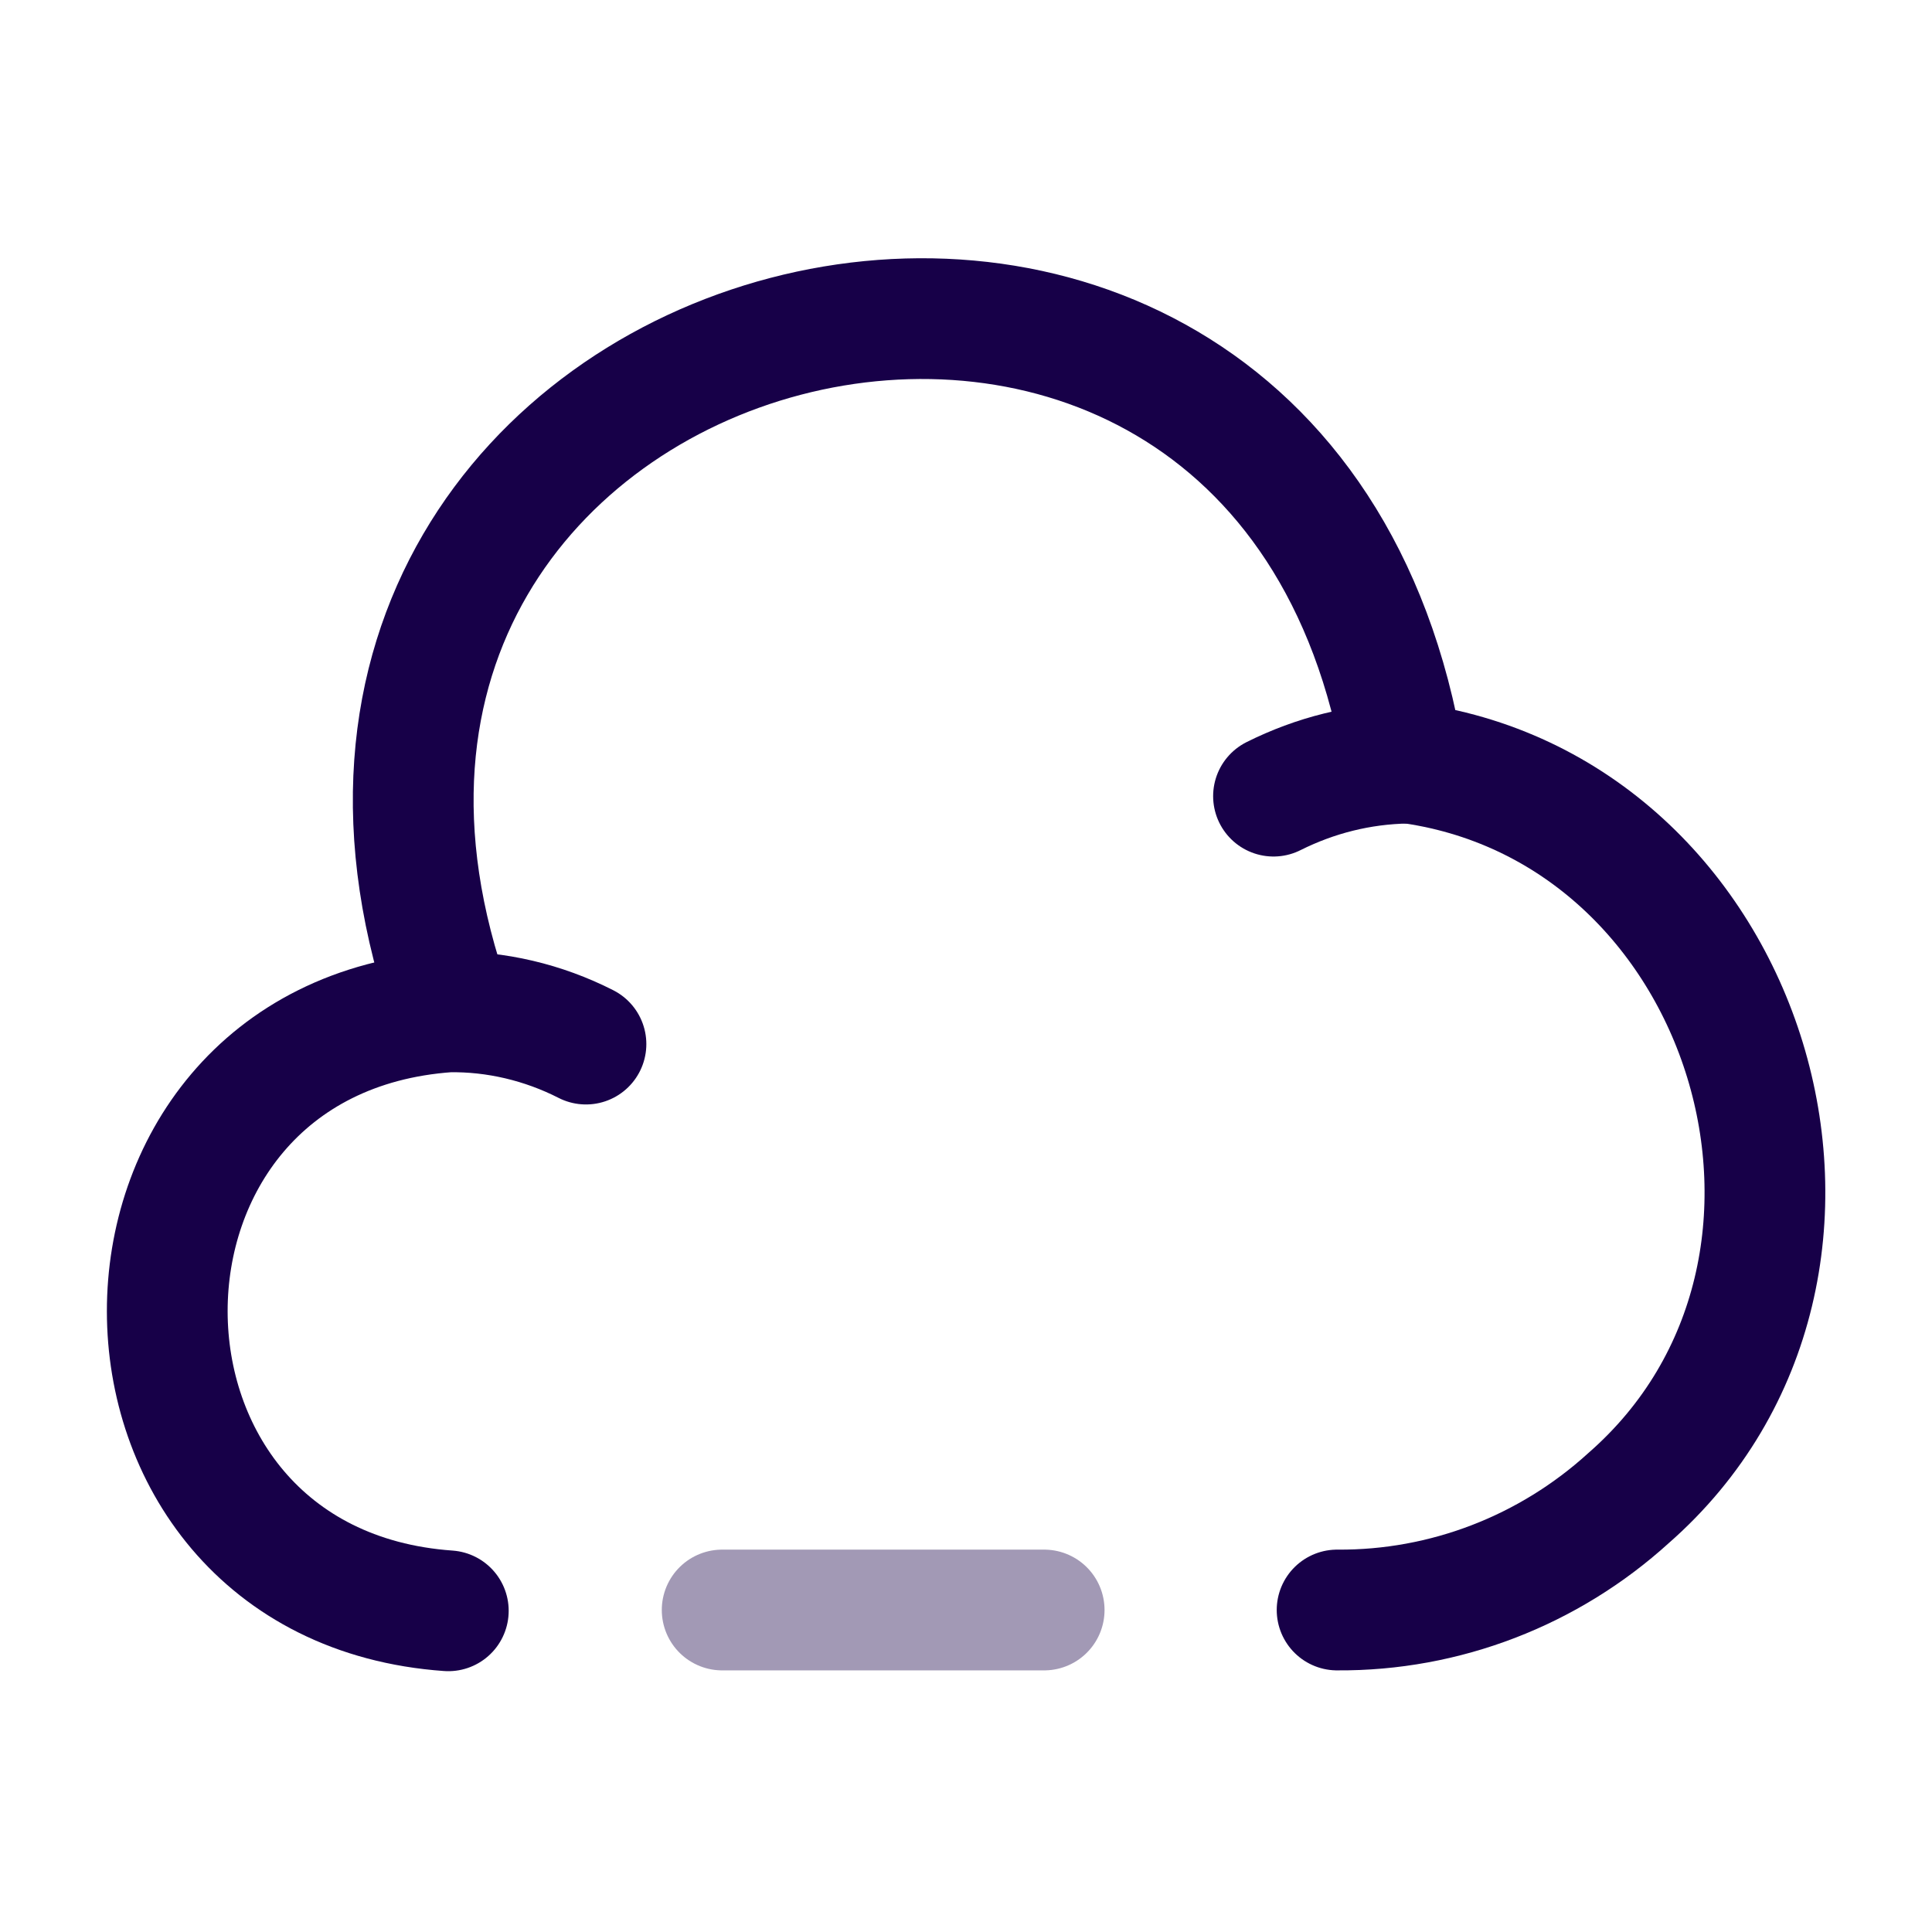 <!DOCTYPE svg PUBLIC "-//W3C//DTD SVG 1.1//EN" "http://www.w3.org/Graphics/SVG/1.1/DTD/svg11.dtd">
<!-- Uploaded to: SVG Repo, www.svgrepo.com, Transformed by: SVG Repo Mixer Tools -->
<svg width="800px" height="800px" viewBox="0 0 24 24" fill="none" xmlns="http://www.w3.org/2000/svg">
<g id="SVGRepo_bgCarrier" stroke-width="0"/>
<g id="SVGRepo_tracerCarrier" stroke-linecap="round" stroke-linejoin="round"/>
<g id="SVGRepo_iconCarrier"> <path opacity="0.4" d="M12.971 20H8.971" stroke="#170048e0" stroke-width="1.5" stroke-miterlimit="10" stroke-linecap="round" stroke-linejoin="round"/> <path d="M16.61 20C17.95 20.01 19.24 19.51 20.23 18.61C23.5 15.75 21.75 10.01 17.44 9.47C15.9 0.13 2.43 3.67 5.62 12.56" stroke="#170048e0" stroke-width="1.5" stroke-miterlimit="10" stroke-linecap="round" stroke-linejoin="round"/> <path d="M7.279 12.97C6.749 12.7 6.159 12.56 5.569 12.57C0.909 12.9 0.919 19.68 5.569 20.01" stroke="#170048e0" stroke-width="1.5" stroke-miterlimit="10" stroke-linecap="round" stroke-linejoin="round"/> <path d="M15.82 9.89C16.34 9.63 16.9 9.49 17.48 9.48" stroke="#170048e0" stroke-width="1.5" stroke-miterlimit="10" stroke-linecap="round" stroke-linejoin="round"/> </g>
</svg>